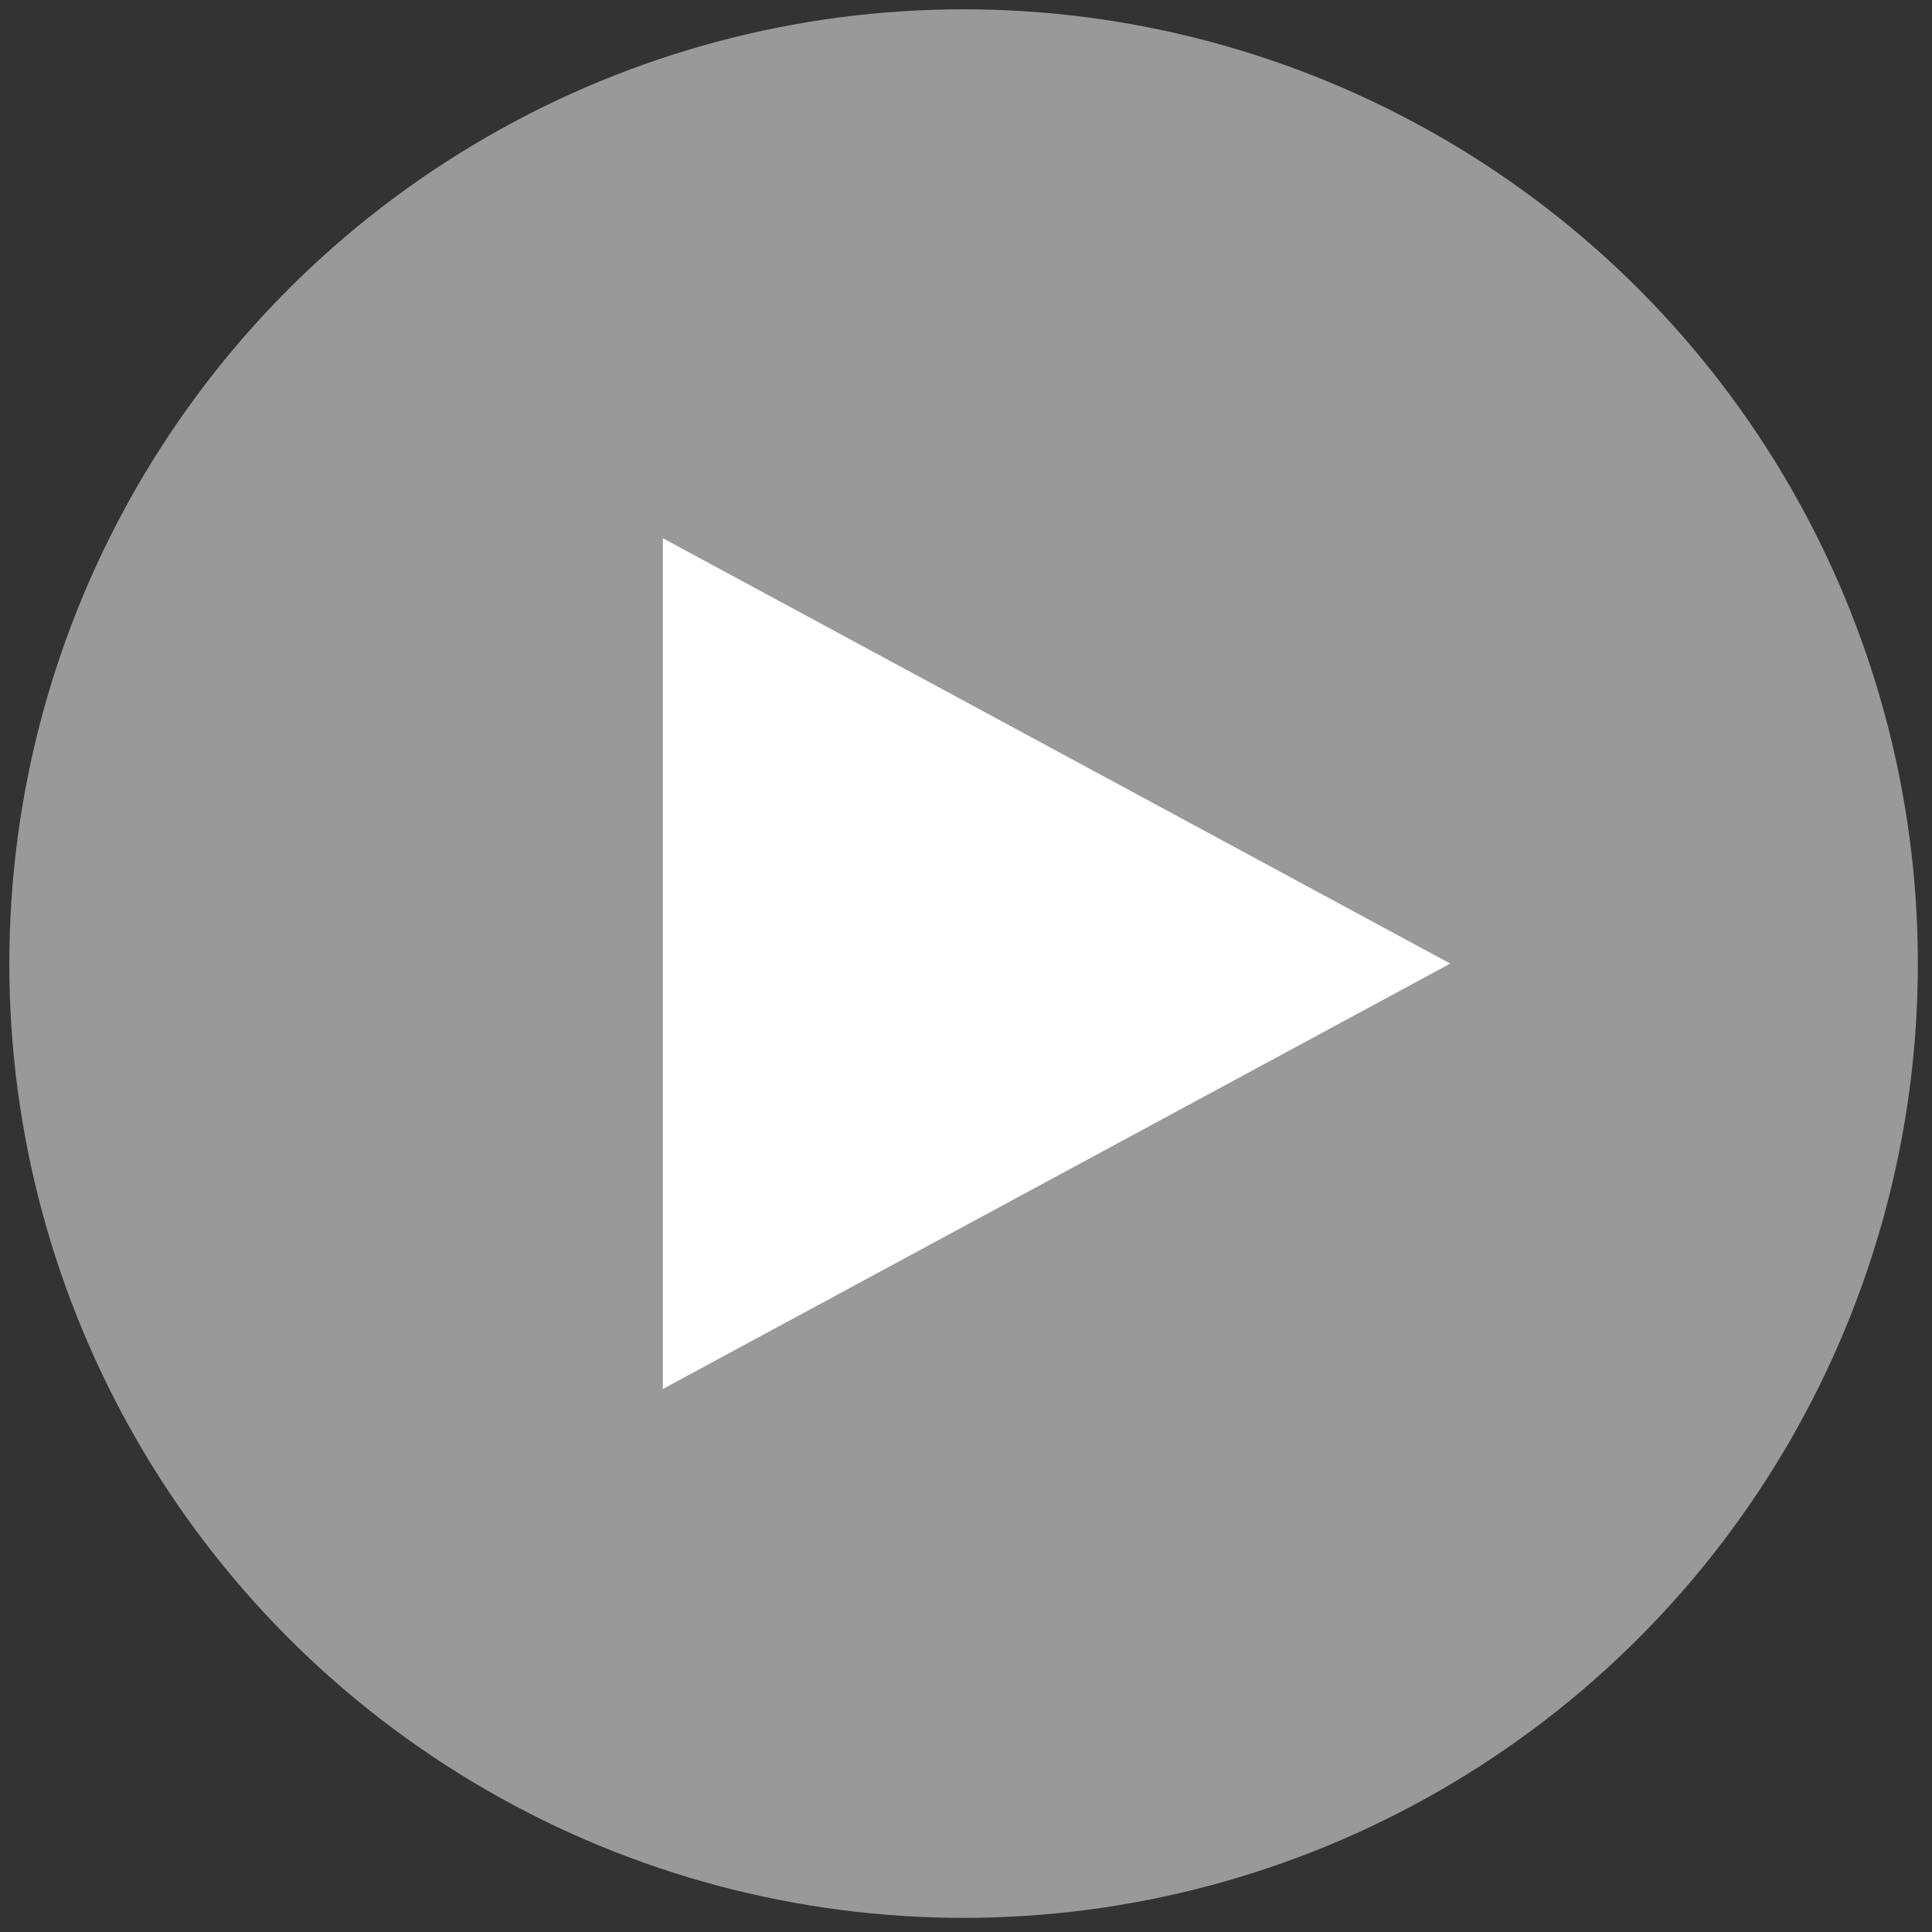 <?xml version="1.0" encoding="utf-8"?>
<!-- Generator: Adobe Illustrator 16.0.0, SVG Export Plug-In . SVG Version: 6.00 Build 0)  -->
<!DOCTYPE svg PUBLIC "-//W3C//DTD SVG 1.1//EN" "http://www.w3.org/Graphics/SVG/1.1/DTD/svg11.dtd">
<svg version="1.1" id="Layer_1" xmlns="http://www.w3.org/2000/svg" xmlns:xlink="http://www.w3.org/1999/xlink" x="0px" y="0px"
	 width="622.106px" height="622.107px" viewBox="0 0 622.106 622.107" enable-background="new 0 0 622.106 622.107"
	 xml:space="preserve">
<rect x="0" y="0" width="622.106" height="622.107" fill="#333333" stroke="none"/>
<circle opacity="0.5" fill="#FFFFFF" enable-background="new    " cx="310.276" cy="310.277" r="307.277"/>
<polygon fill="#FFFFFF" points="213.439,173.305 466.988,310.276 213.439,447.249 "/>
</svg>
